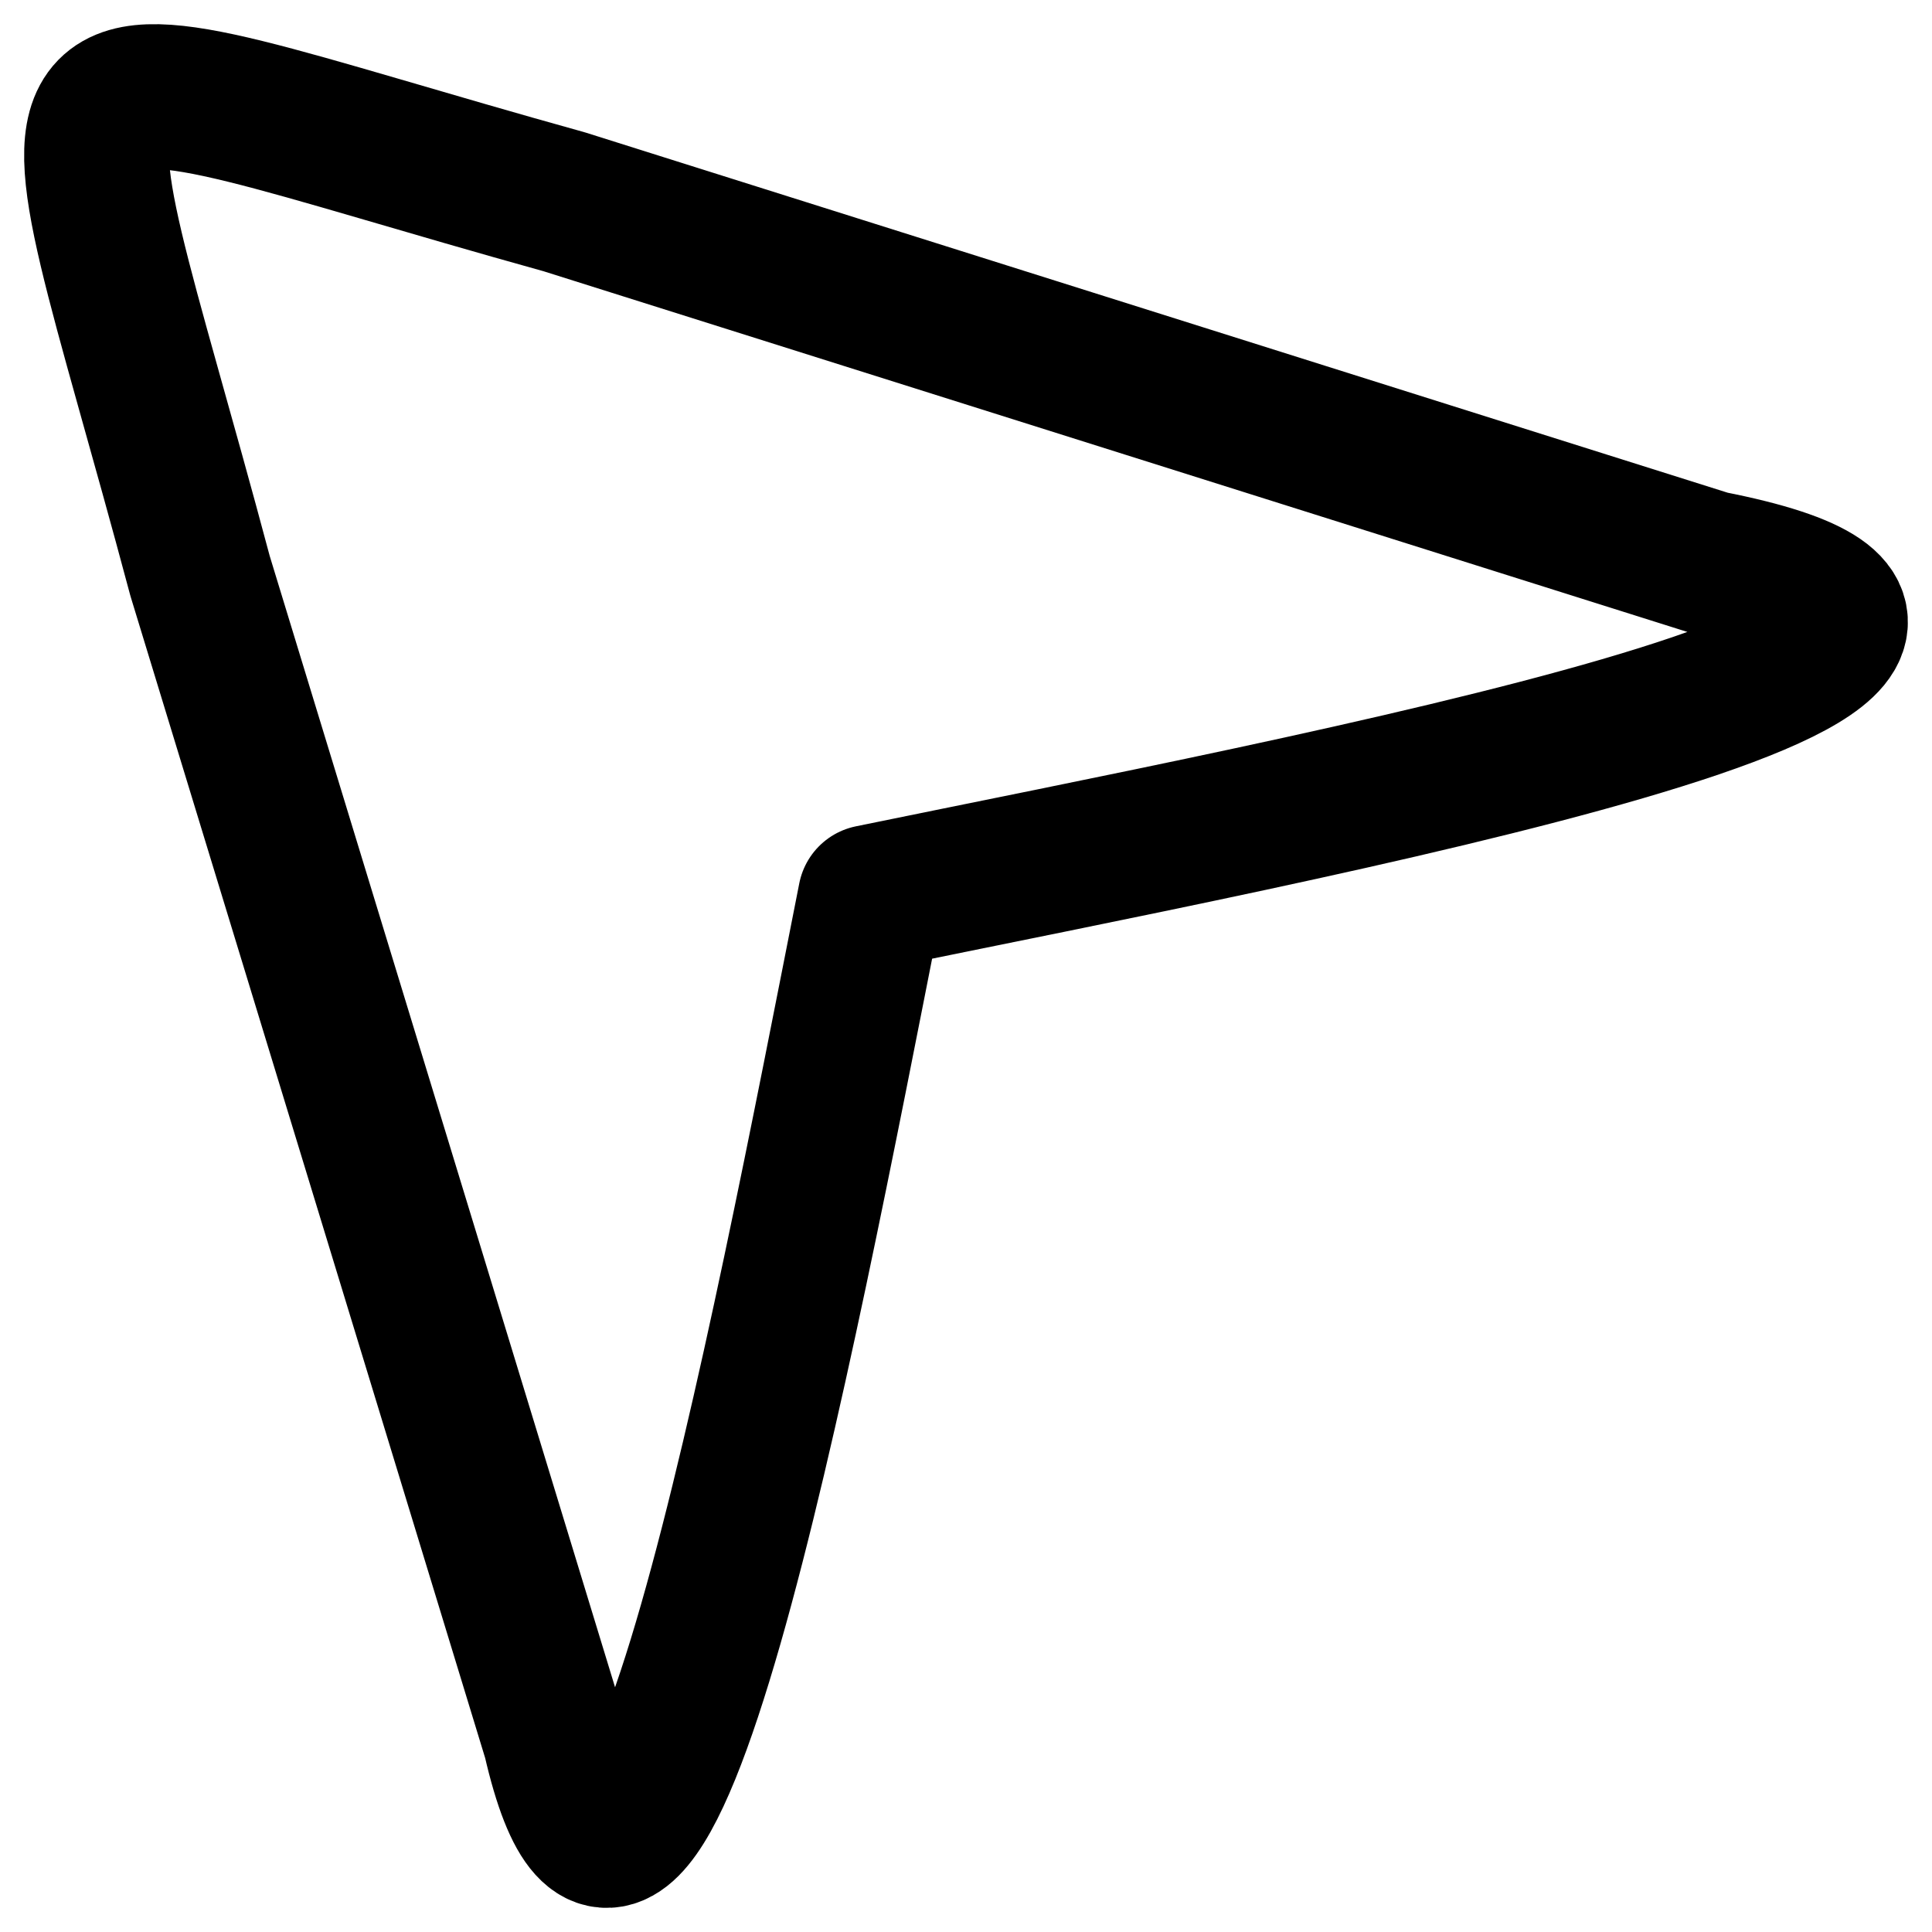 <svg width="20" height="20" viewBox="0 0 20 20" fill="none" xmlns="http://www.w3.org/2000/svg">
<path d="M5.747 18.004C6.614 21.772 8.086 13.969 9.01 9.289C13.589 8.349 22.297 6.729 17.698 5.828L5.841 2.089C-0.057 0.449 0.459 -0.08 2.071 5.962L5.747 18.004Z" stroke="black" stroke-width="1.5" stroke-linecap="round" stroke-linejoin="round"/>
</svg>
